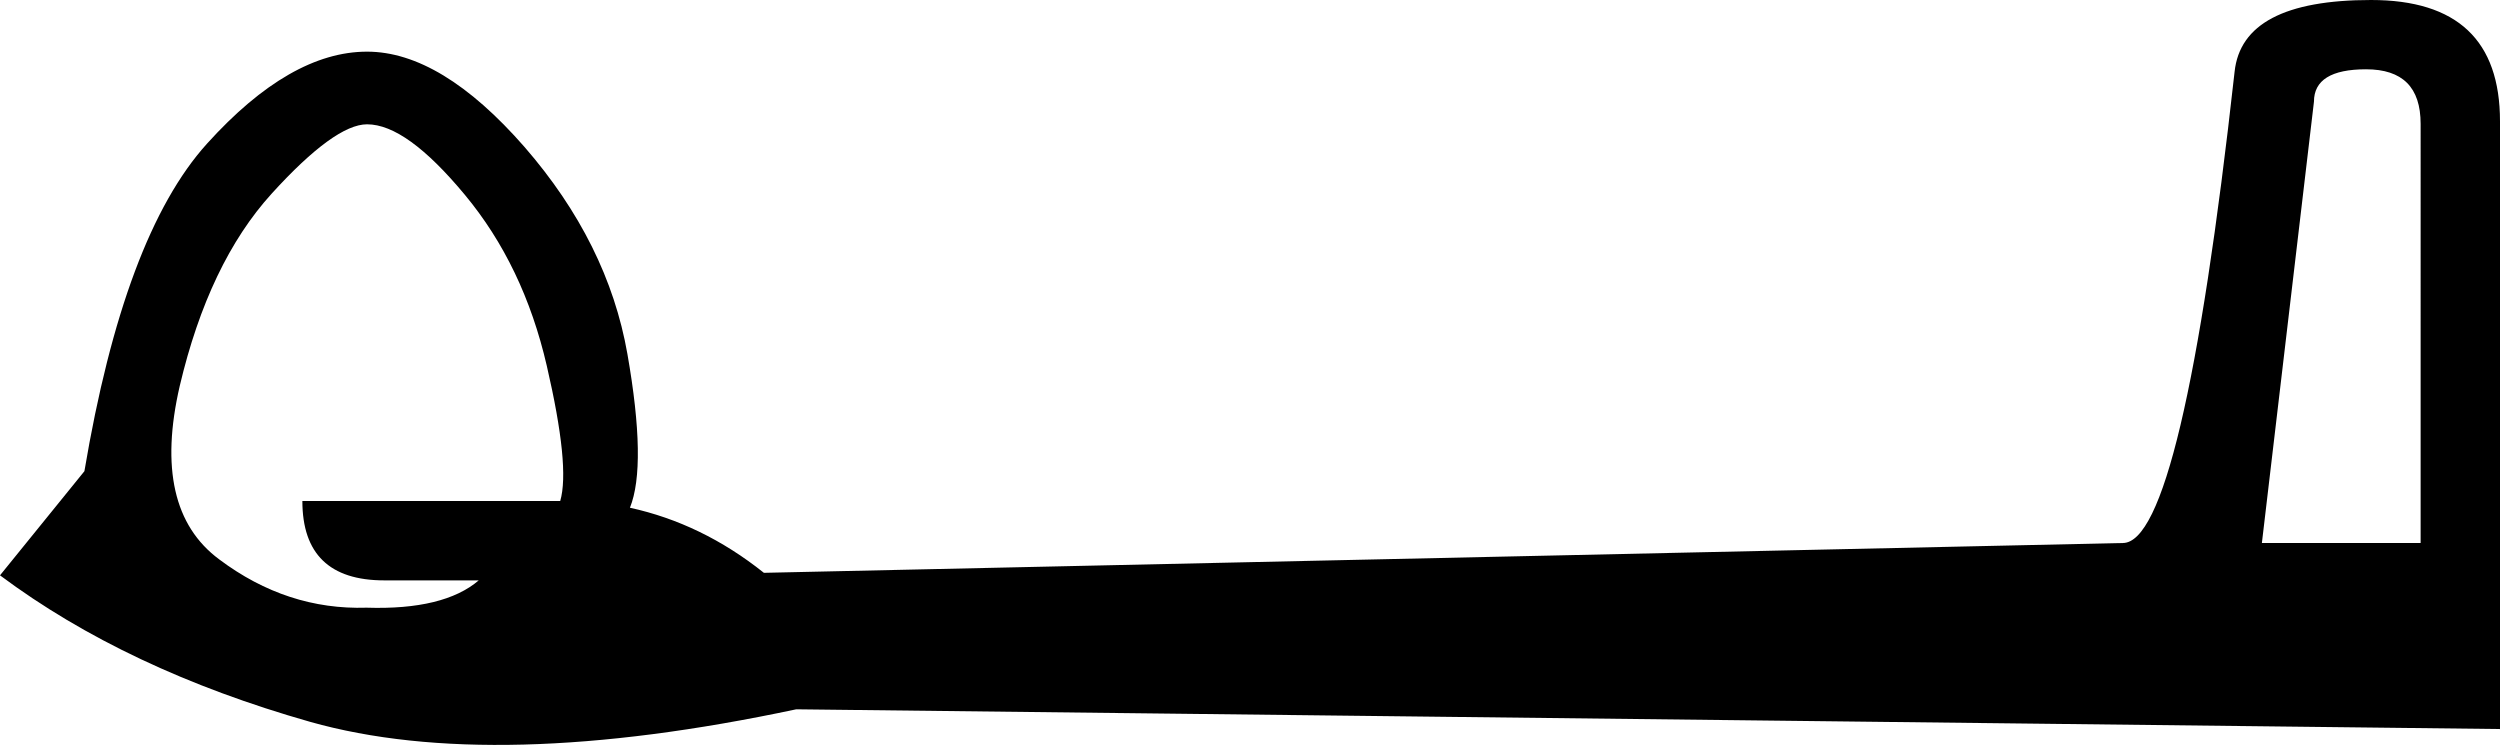 <svg xmlns="http://www.w3.org/2000/svg" viewBox="0 0 595.3 177.4"><path d="M538.6 129.3h37.8V29.5c0-8.7-4.3-13-13-13-8.3 0-12.4 2.6-12.4 7.7l-12.4 105.1zm-356.7 7.1l323.6-7.1c9.4 0 18.3-37.4 26.6-112.2C533.3 5.7 544.1 0 564.6 0s30.7 9.6 30.7 28.9v144.7l-405.7-4.7c-48 10.2-86.6 11.2-115.7 3C44.7 163.6 20.1 152 0 137l20.1-24.8c6.3-37.4 16-63.4 29.2-78 13.2-14.6 25.9-21.9 38.1-21.9 11.8 0 24.3 7.6 37.5 22.7 13.2 15.2 21.4 31.6 24.5 49.3 3.1 17.7 3.3 29.9.6 36.6 11.4 2.5 22 7.6 31.9 15.5zm-67.9 1.8H91.5c-13 0-19.5-6.3-19.5-18.9h61.4c1.6-5.5.5-16.2-3.2-32.2S120 57.6 110.7 46.4c-9.3-11.2-17-16.8-23.3-16.8-5.1 0-12.7 5.5-22.7 16.5S47.4 72.4 42.8 91.9c-4.5 19.5-1.4 33.3 9.4 41.3 10.8 8.1 22.5 11.9 35.1 11.5 12.3.4 21.2-1.8 26.7-6.5z"/></svg>